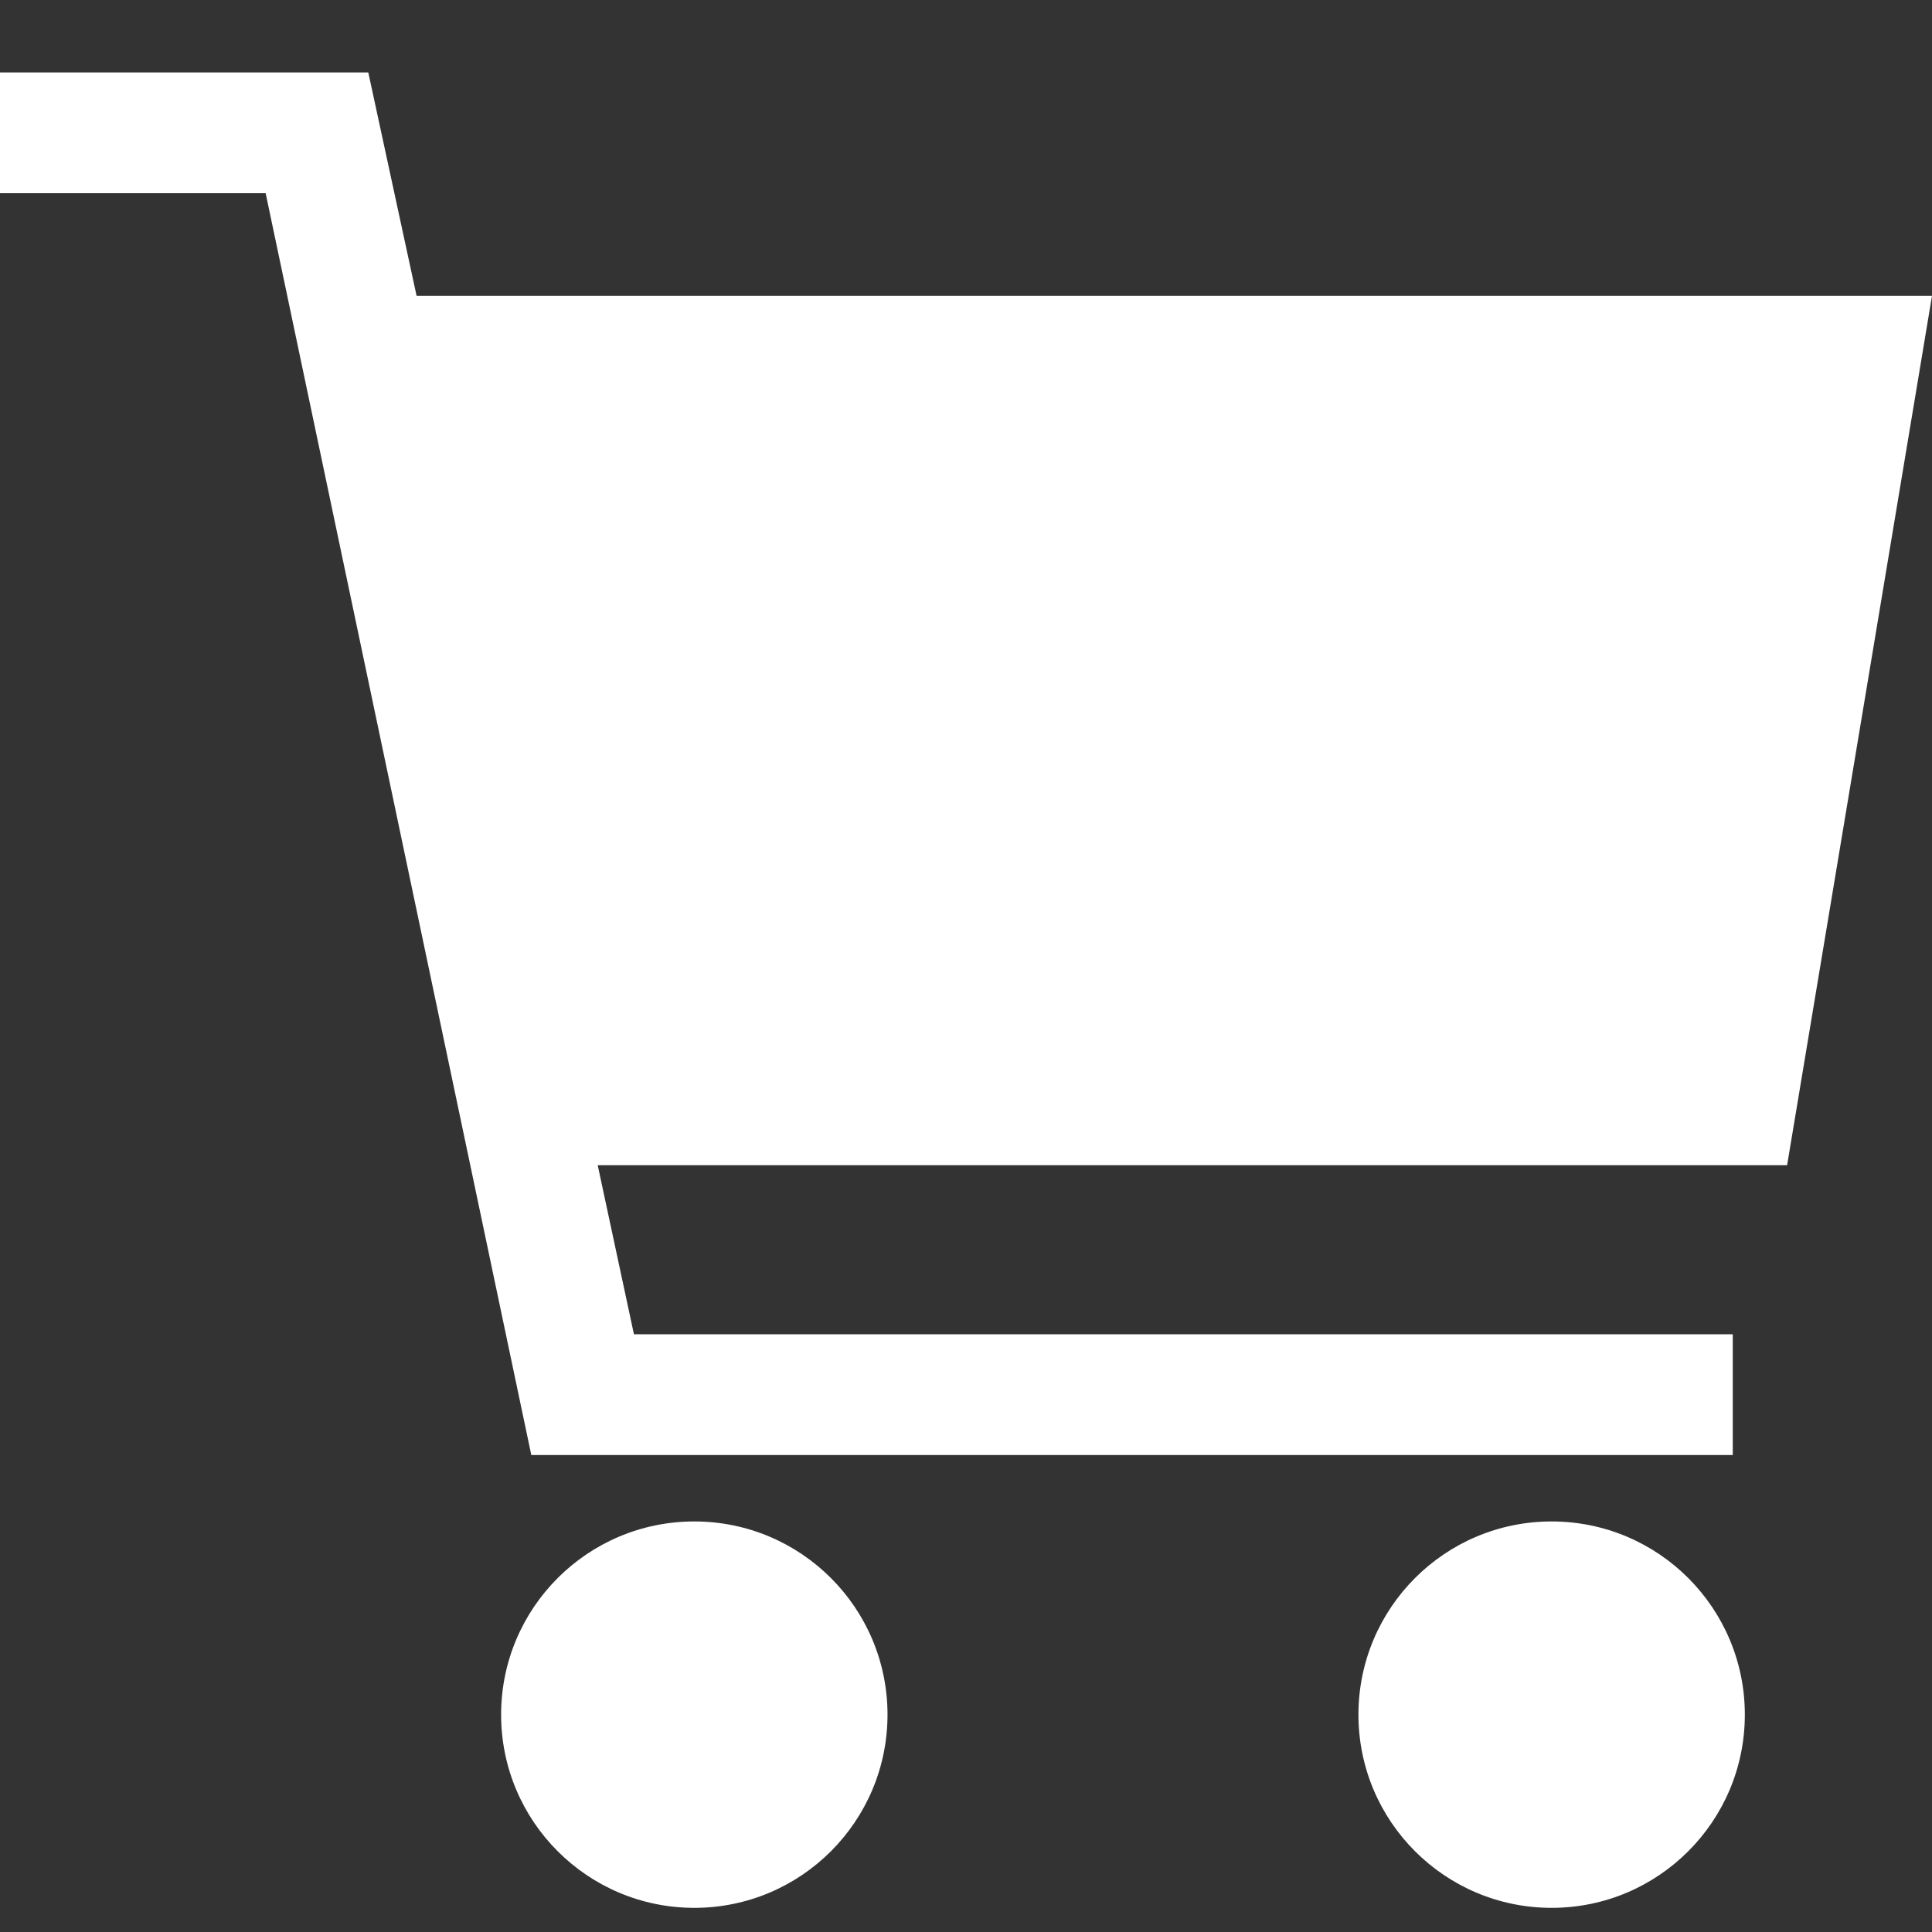 <?xml version="1.0" encoding="utf-8"?>
<!-- Generator: Adobe Illustrator 25.2.1, SVG Export Plug-In . SVG Version: 6.00 Build 0)  -->
<svg version="1.1" id="Layer_1" xmlns="http://www.w3.org/2000/svg" xmlns:xlink="http://www.w3.org/1999/xlink" x="0px" y="0px"
	 viewBox="0 0 32 32" style="enable-background:new 0 0 32 32;" xml:space="preserve">
<rect x="0" y="0" width="32" height="32" fill="#333333" stroke="none"/>
<style type="text/css">
	.st0{fill:#FFFFFF;}
</style>
<g>
	<g>
		<polygon class="st0" points="6.1,1.2 6.1,1.2 6.9,4.9 32,4.9 29.6,19.3 9.9,19.3 10.5,22.1 28.7,22.1 28.7,24.1 8.8,24.1 4.4,3.2 
			0,3.2 0,1.2 		"/>
	</g>
</g>
<g>
	<g>
		<circle class="st0" cx="25.7" cy="28.4" r="3.2"/>
	</g>
</g>
<g>
	<g>
		<circle class="st0" cx="11.5" cy="28.4" r="3.2"/>
	</g>
</g>
</svg>
